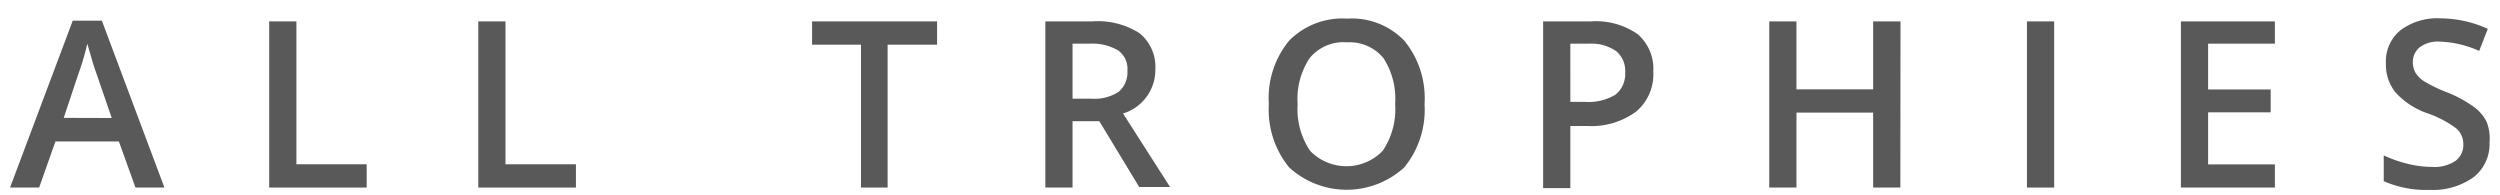 <svg id="Слой_1" data-name="Слой 1" xmlns="http://www.w3.org/2000/svg" viewBox="0 0 171.81 13.43"><defs><style>.cls-1{fill:#5a5959;}</style></defs><title>all trophies</title><path class="cls-1" d="M9.31,12.89,8.17,9.72H3.81L2.69,12.89h-2L5,1.42H7L11.3,12.89ZM7.68,8.11,6.61,5q-.12-.31-.32-1T6,3a17.56,17.56,0,0,1-.62,2.1l-1,3Z"/><path class="cls-1" d="M18.5,12.89V1.47h1.87v9.82H25.2v1.6Z"/><path class="cls-1" d="M32.87,12.89V1.47h1.87v9.82h4.84v1.6Z"/><path class="cls-1" d="M61,12.89H59.17V3.07H55.81V1.47h8.59v1.6H61Z"/><path class="cls-1" d="M73.71,8.33v4.56H71.84V1.47h3.23a5.3,5.3,0,0,1,3.27.83,3,3,0,0,1,1.06,2.5,3.13,3.13,0,0,1-2.22,3l3.23,5.05H78.29L75.55,8.33Zm0-1.55H75a3,3,0,0,0,1.89-.48,1.76,1.76,0,0,0,.59-1.44,1.55,1.55,0,0,0-.63-1.39A3.47,3.47,0,0,0,74.94,3H73.71Z"/><path class="cls-1" d="M97.9,7.16a6.25,6.25,0,0,1-1.39,4.34,5.86,5.86,0,0,1-7.92,0A6.28,6.28,0,0,1,87.2,7.15,6.19,6.19,0,0,1,88.59,2.8a5.14,5.14,0,0,1,4-1.52,5,5,0,0,1,3.94,1.54A6.24,6.24,0,0,1,97.9,7.16Zm-8.72,0a5.12,5.12,0,0,0,.85,3.2,3.47,3.47,0,0,0,5,0,5.13,5.13,0,0,0,.85-3.21A5.14,5.14,0,0,0,95.08,4a3,3,0,0,0-2.5-1.09A3,3,0,0,0,90,4,5.07,5.07,0,0,0,89.18,7.16Z"/><path class="cls-1" d="M113.62,4.92a3.33,3.33,0,0,1-1.17,2.74,5.16,5.16,0,0,1-3.34,1h-1.19v4.27h-1.87V1.47h3.29a5,5,0,0,1,3.21.88A3.14,3.14,0,0,1,113.62,4.92ZM107.92,7h1a3.56,3.56,0,0,0,2.11-.5A1.82,1.82,0,0,0,111.69,5a1.78,1.78,0,0,0-.6-1.47A3,3,0,0,0,109.22,3h-1.3Z"/><path class="cls-1" d="M130.6,12.89h-1.87V7.74h-5.27v5.15h-1.87V1.47h1.87V6.14h5.27V1.47h1.88Z"/><path class="cls-1" d="M139.3,12.89V1.47h1.87V12.89Z"/><path class="cls-1" d="M156.34,12.89h-6.46V1.47h6.46V3h-4.59V6.15h4.3V7.72h-4.3V11.3h4.59Z"/><path class="cls-1" d="M171.09,9.79a2.87,2.87,0,0,1-1.1,2.39,4.79,4.79,0,0,1-3,.87,7.25,7.25,0,0,1-3.17-.6V10.68a8.59,8.59,0,0,0,1.66.58,7,7,0,0,0,1.64.21,2.6,2.6,0,0,0,1.64-.42,1.37,1.37,0,0,0,.53-1.13,1.42,1.42,0,0,0-.48-1.09,7.31,7.31,0,0,0-2-1.05,5.28,5.28,0,0,1-2.2-1.45,3.06,3.06,0,0,1-.64-2,2.74,2.74,0,0,1,1-2.25,4.21,4.21,0,0,1,2.73-.82,8,8,0,0,1,3.27.72l-.59,1.52a7.14,7.14,0,0,0-2.72-.64,2.09,2.09,0,0,0-1.37.39,1.3,1.3,0,0,0-.47,1,1.47,1.47,0,0,0,.19.76,1.92,1.92,0,0,0,.62.6,10.39,10.39,0,0,0,1.55.74,8.48,8.48,0,0,1,1.84,1,2.88,2.88,0,0,1,.86,1A3.07,3.07,0,0,1,171.09,9.79Z"/></svg>